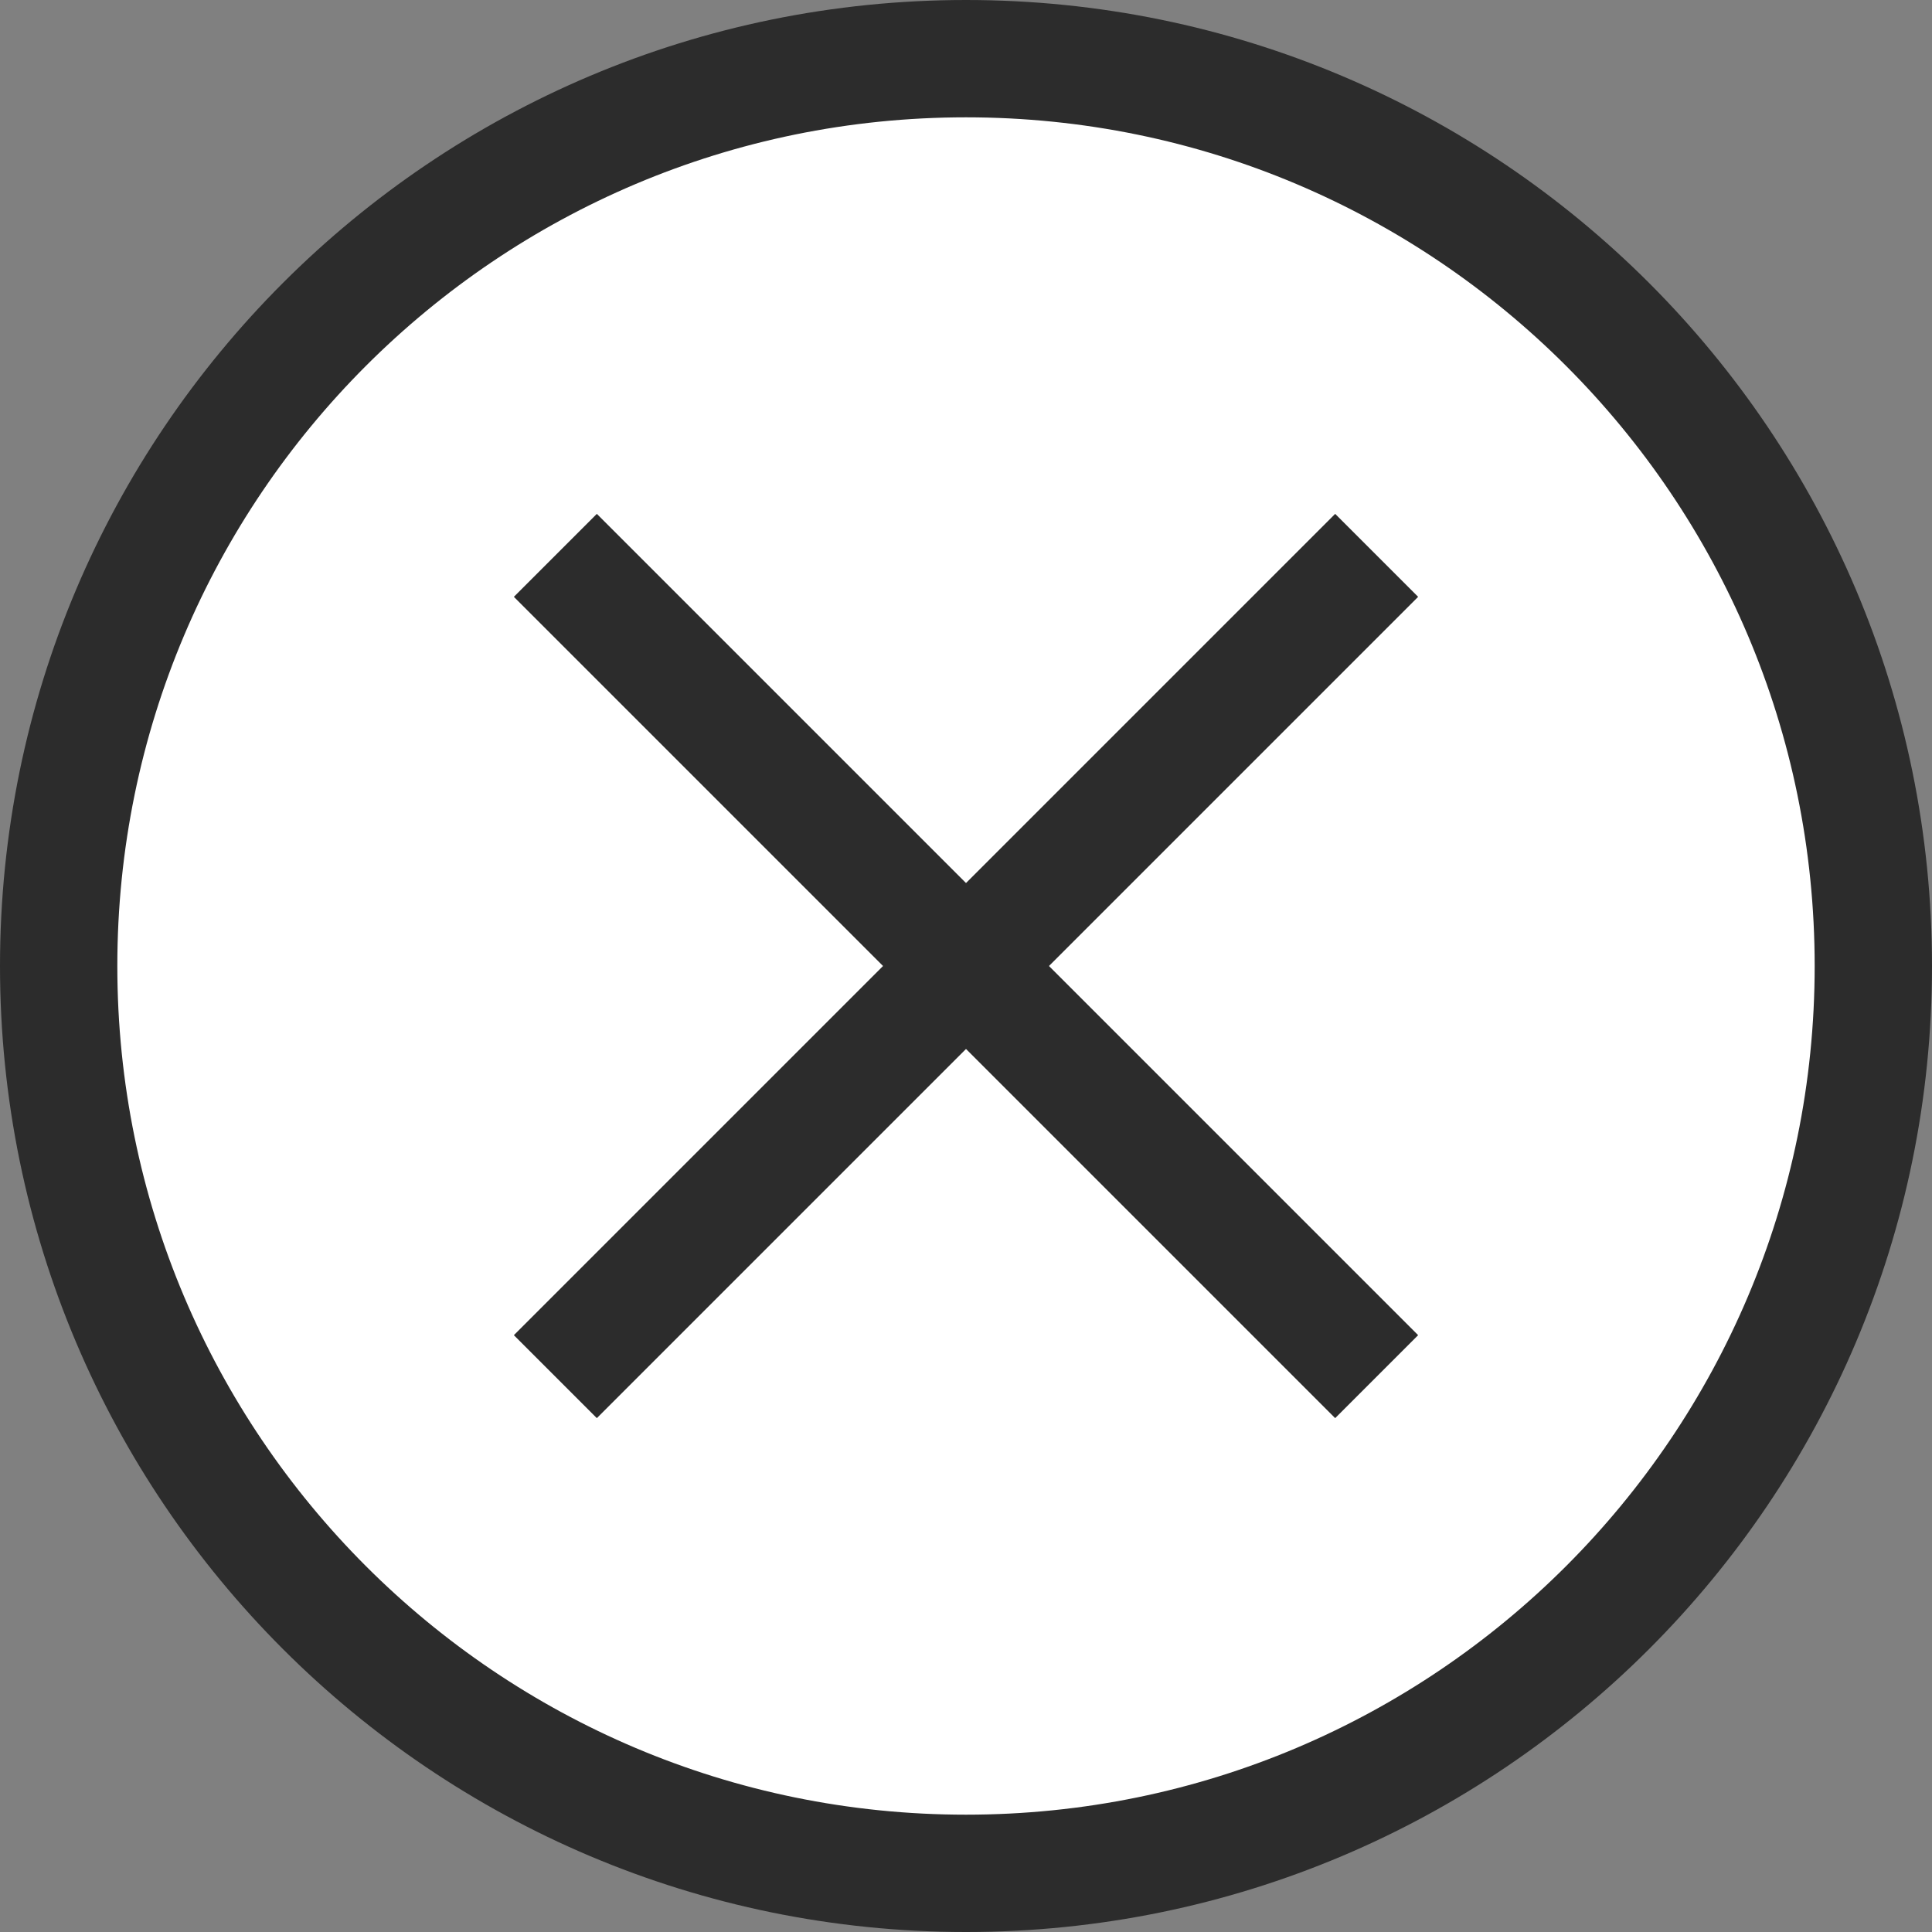<svg width="1729" height="1729" viewBox="0 0 1729 1729" fill="none" xmlns="http://www.w3.org/2000/svg">
<rect x="0" y="0" width="1729" height="1729" fill="#808080" stroke="none"/>
<path d="M864.5 1676.5C1312.96 1676.5 1676.5 1312.96 1676.5 864.5C1676.5 416.045 1312.96 52.5 864.5 52.5C416.045 52.5 52.5 416.045 52.5 864.5C52.5 1312.96 416.045 1676.5 864.5 1676.5Z" fill="white" stroke="#2C2C2C" stroke-width="105"/>
<path d="M497 497L1232 1232" stroke="#2C2C2C" stroke-width="105"/>
<path d="M1232 497L497 1232" stroke="#2C2C2C" stroke-width="105"/>
</svg>
